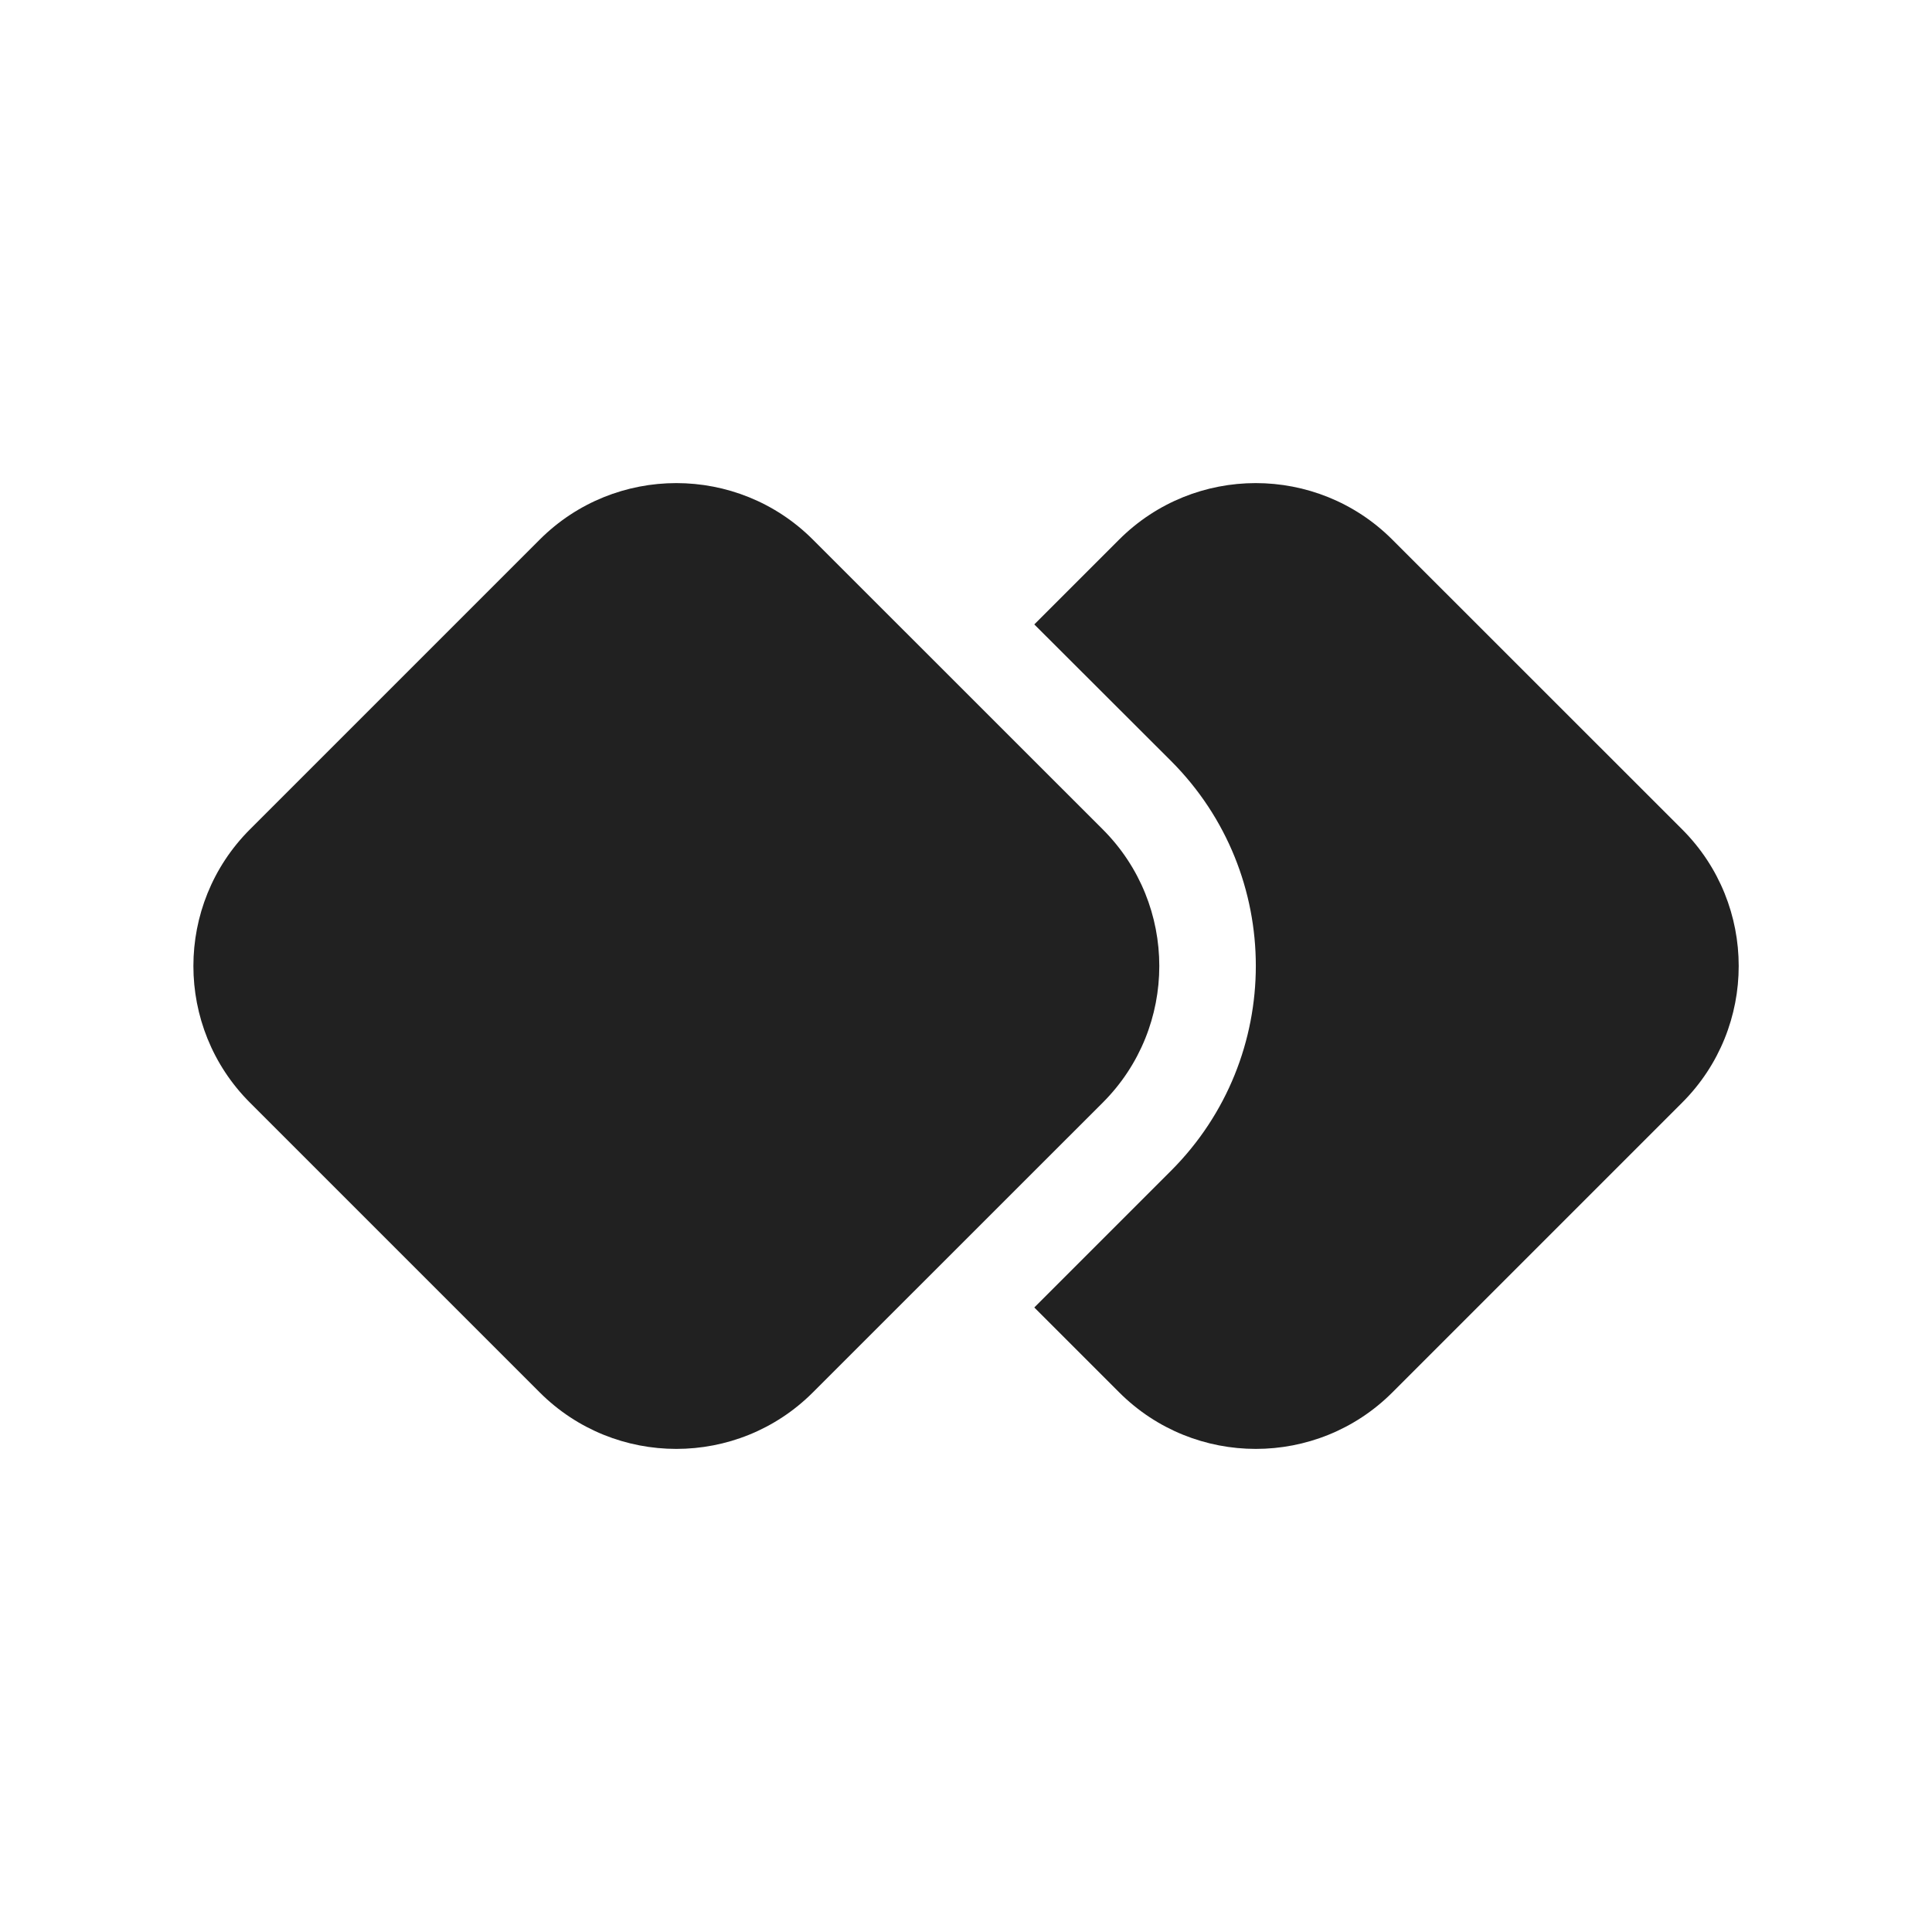 <svg width="20" height="20" viewBox="0 0 20 20" fill="none" xmlns="http://www.w3.org/2000/svg">
<path d="M8.415,14.414c-0.78,0.78 -2.048,0.78 -2.828,0l-3,-3c-0.78,-0.78 -0.78,-2.048 0,-2.828l3,-3c0.78,-0.78 2.048,-0.78 2.828,0l3.001,3c0.78,0.78 0.78,2.048 0,2.828zM10.707,6.464l0.878,-0.878c0.78,-0.78 2.048,-0.78 2.828,0l3.001,3c0.78,0.78 0.78,2.048 0,2.828l-3,3c-0.78,0.78 -2.048,0.78 -2.828,0l-0.879,-0.879l1.415,-1.415c1.171,-1.171 1.171,-3.072 0,-4.243z" fill="#212121"/>
</svg>
